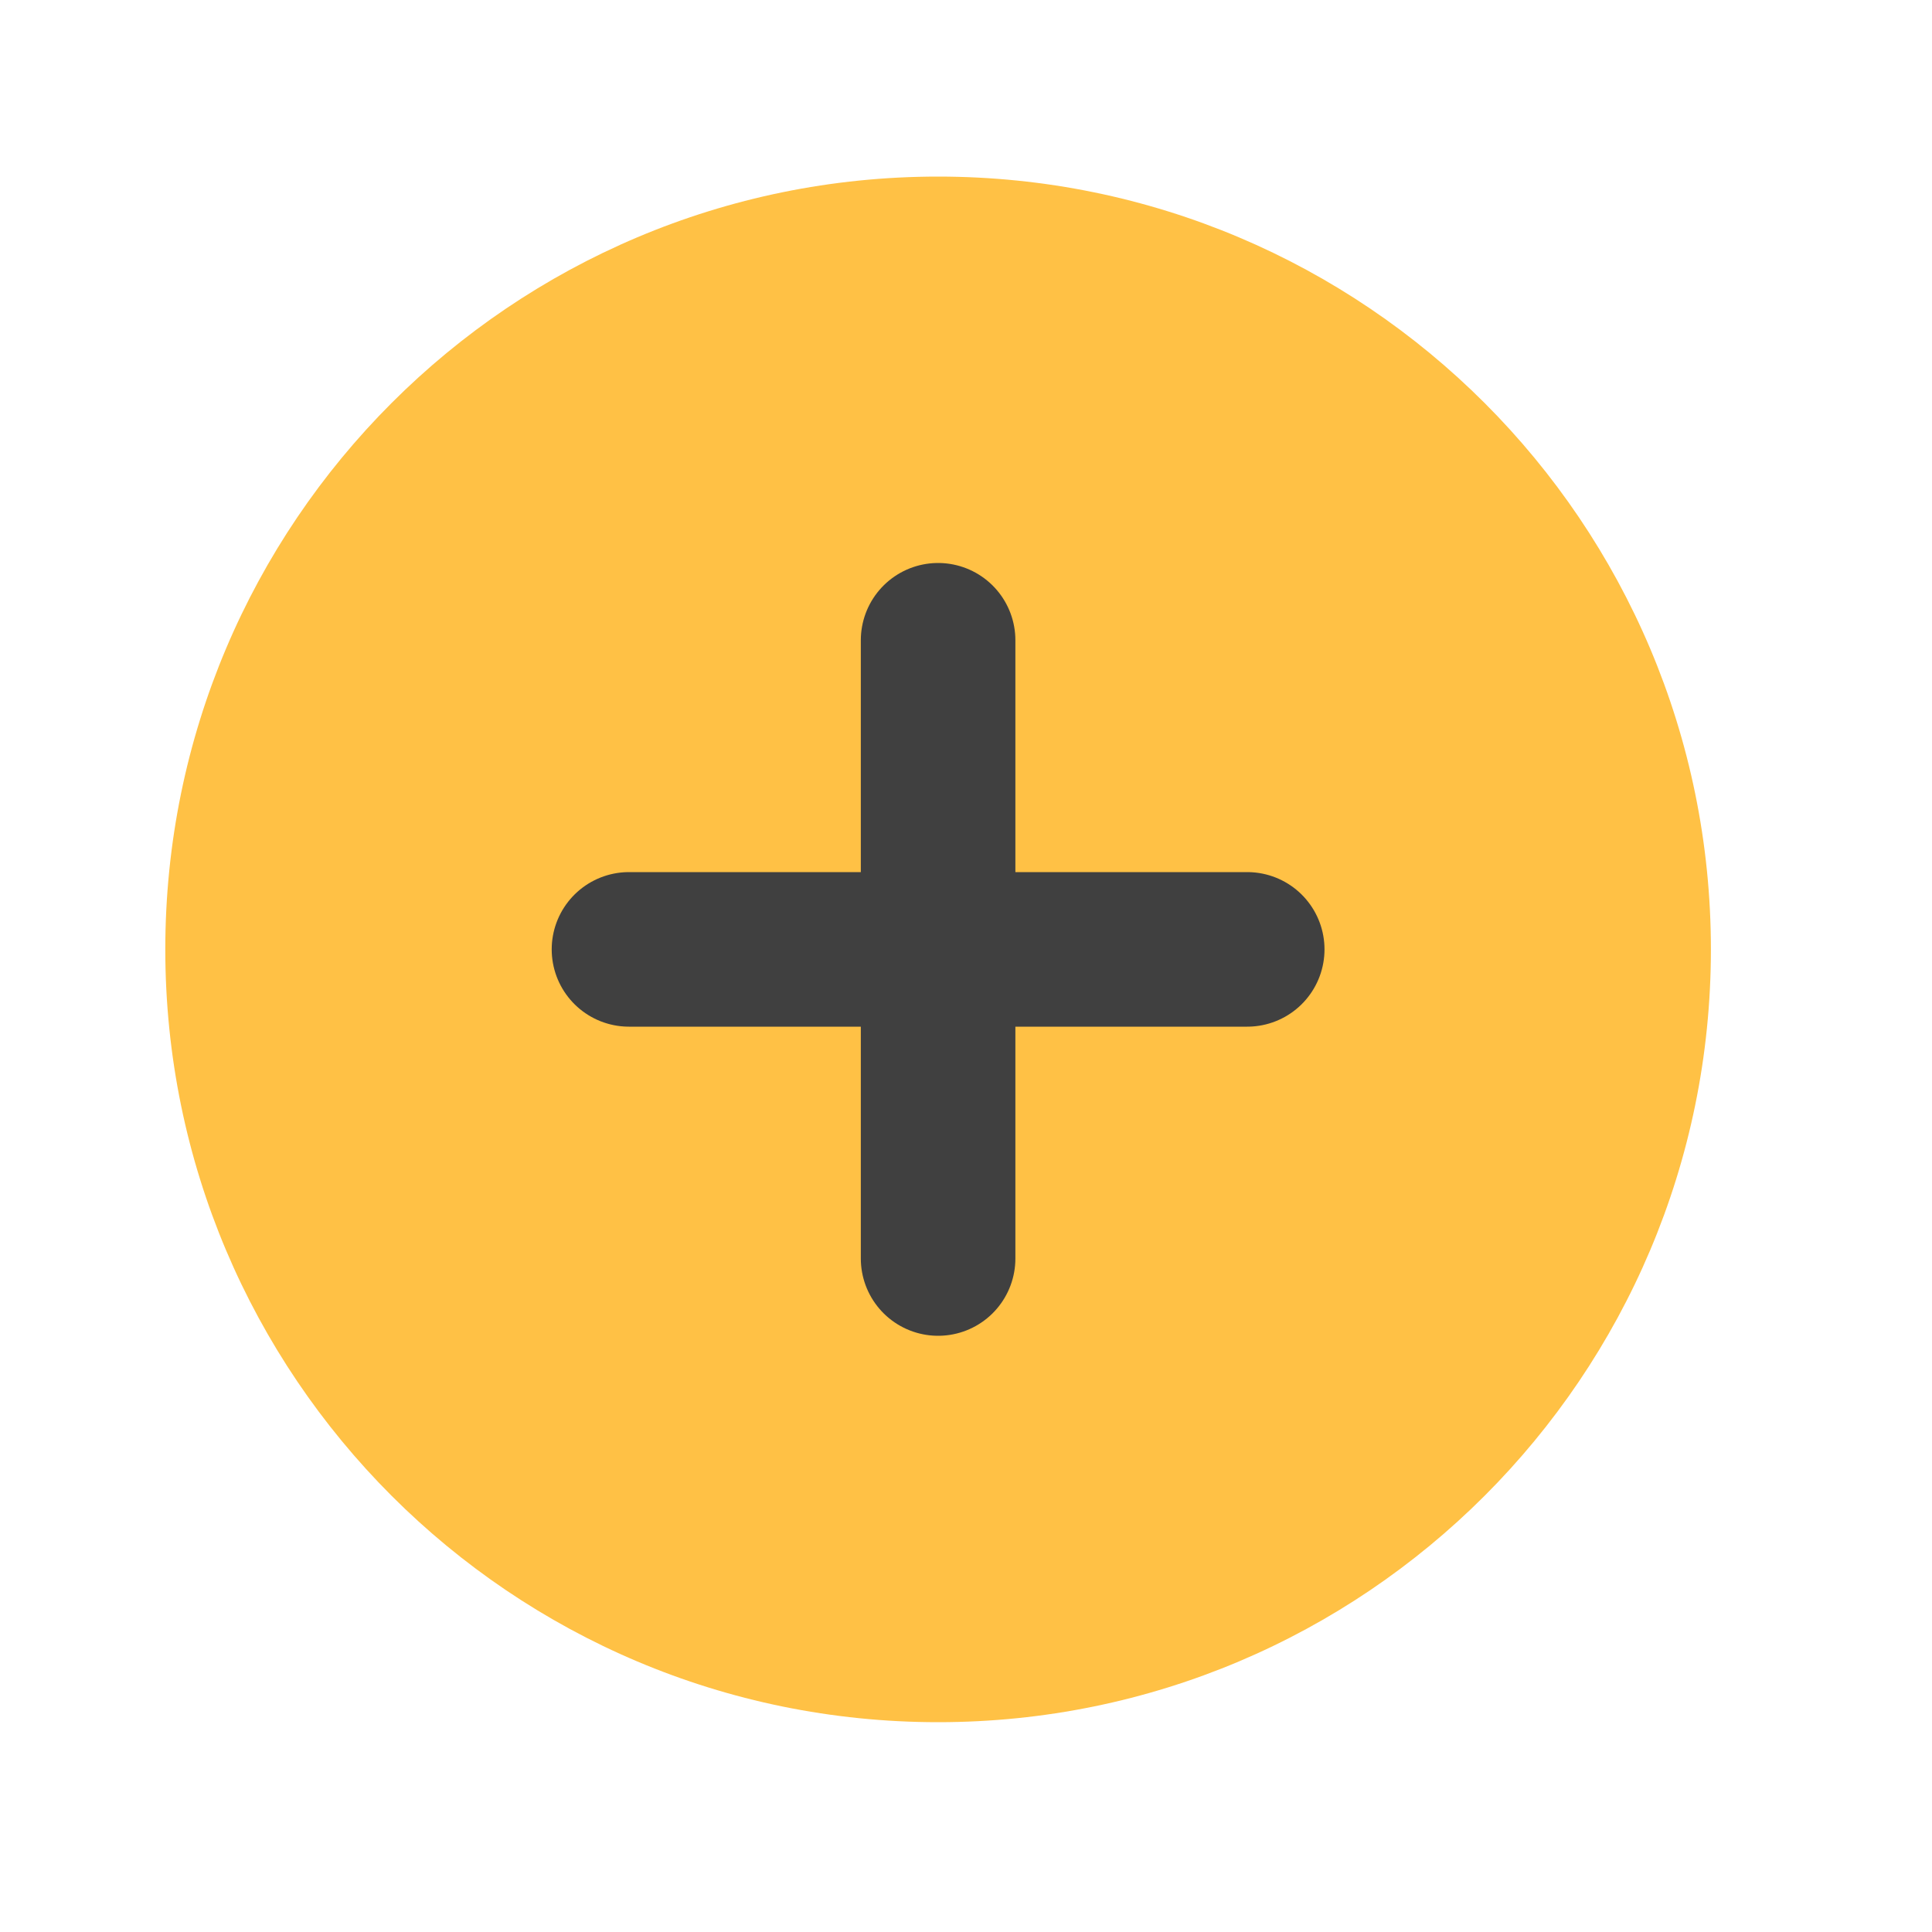 <svg width="25" height="25" viewBox="0 0 25 25" fill="none" xmlns="http://www.w3.org/2000/svg">
<g id="Group 129">
<g id="plus-circle">
<path id="Vector" d="M12.139 22.285C17.662 22.285 22.139 17.808 22.139 12.285C22.139 6.763 17.662 2.285 12.139 2.285C6.616 2.285 2.139 6.763 2.139 12.285C2.139 17.808 6.616 22.285 12.139 22.285Z" fill="#FFC145"/>
<path id="Vector_2" d="M12.139 8.285V16.285" stroke="#404040" stroke-width="2" stroke-linecap="round" stroke-linejoin="round"/>
<path id="Vector_3" d="M8.139 12.285H16.139" stroke="#404040" stroke-width="2" stroke-linecap="round" stroke-linejoin="round"/>
</g>
</g>
</svg>
